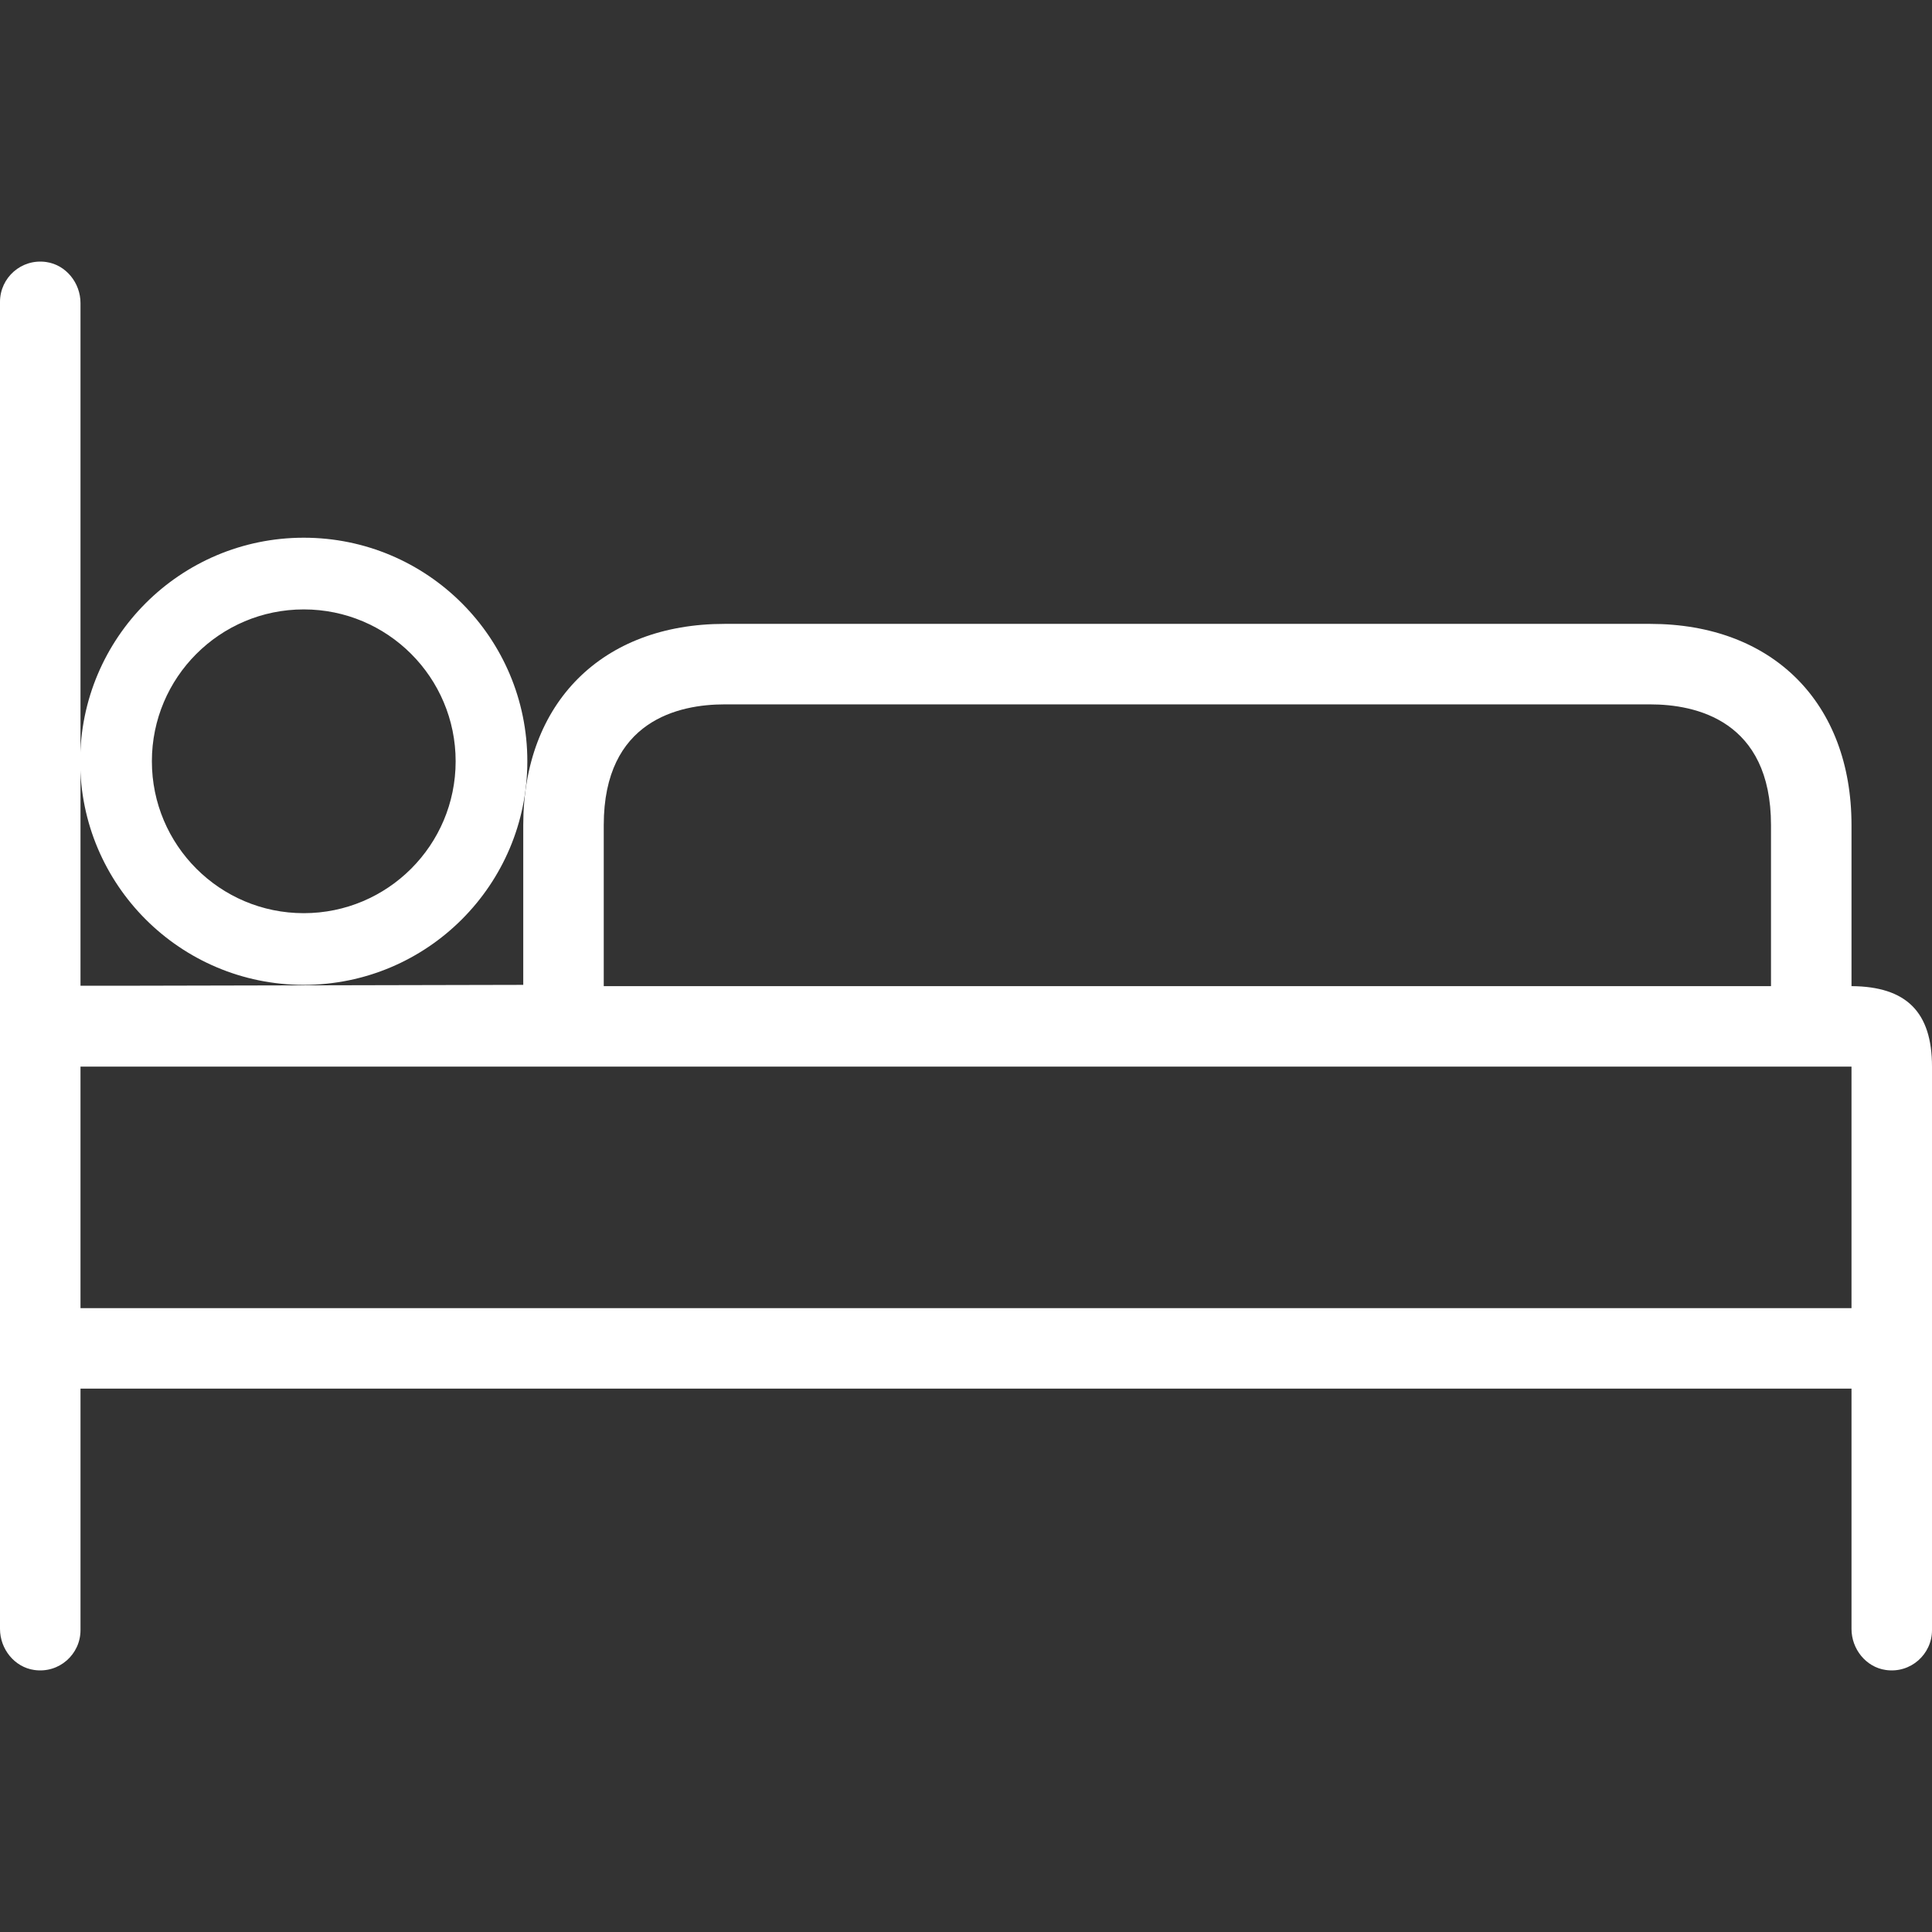 <?xml version="1.0" encoding="iso-8859-1"?>
<!-- Generator: Adobe Illustrator 19.0.0, SVG Export Plug-In . SVG Version: 6.00 Build 0)  -->
<svg xmlns="http://www.w3.org/2000/svg" xmlns:xlink="http://www.w3.org/1999/xlink" version="1.1" id="Layer_1" x="0px" y="0px" viewBox="0 0 512 512" style="enable-background:new 0 0 512 512;" xml:space="preserve" width="512px" height="512px">
<rect x="0" y="0" width="512" height="512" fill="#333333" stroke="none"/>
<g>
	<g>
		<path d="M490.667,261.334v-42.667c0-32.427-20.907-53.333-53.333-53.333H192c-32.427,0-53.333,20.907-53.333,53.333V261    L34.88,261.227H21.333V80.32c0-5.333-3.84-10.133-9.067-10.88C5.653,68.48,0,73.6,0,80v351.68c0,5.333,3.84,10.133,9.067,10.88    c6.613,0.96,12.267-4.16,12.267-10.56v-64h469.333v63.68c0,5.333,3.84,10.133,9.067,10.88C506.347,443.52,512,438.4,512,432    V282.667C512,268.16,505.173,261.44,490.667,261.334z M160,218.667c0-27.84,20.053-32,32-32h245.333c11.947,0,32,4.16,32,32    v42.667H160V218.667z M490.666,346.667H21.333v-64h469.333V346.667z" fill="#FFFFFF"/>
	</g>
</g>
<g>
	<g>
		<path d="M80.5,142.5c-32.723,0-59.25,26.527-59.25,59.25c0,32.723,26.527,59.25,59.25,59.25s59.25-26.527,59.25-59.25    C139.75,169.027,113.223,142.5,80.5,142.5z M80.5,242c-22.229,0-40.25-18.021-40.25-40.25S58.271,161.5,80.5,161.5    s40.25,18.021,40.25,40.25S102.73,242,80.5,242z" fill="#FFFFFF"/>
	</g>
</g>
<g>
</g>
<g>
</g>
<g>
</g>
<g>
</g>
<g>
</g>
<g>
</g>
<g>
</g>
<g>
</g>
<g>
</g>
<g>
</g>
<g>
</g>
<g>
</g>
<g>
</g>
<g>
</g>
<g>
</g>
</svg>
